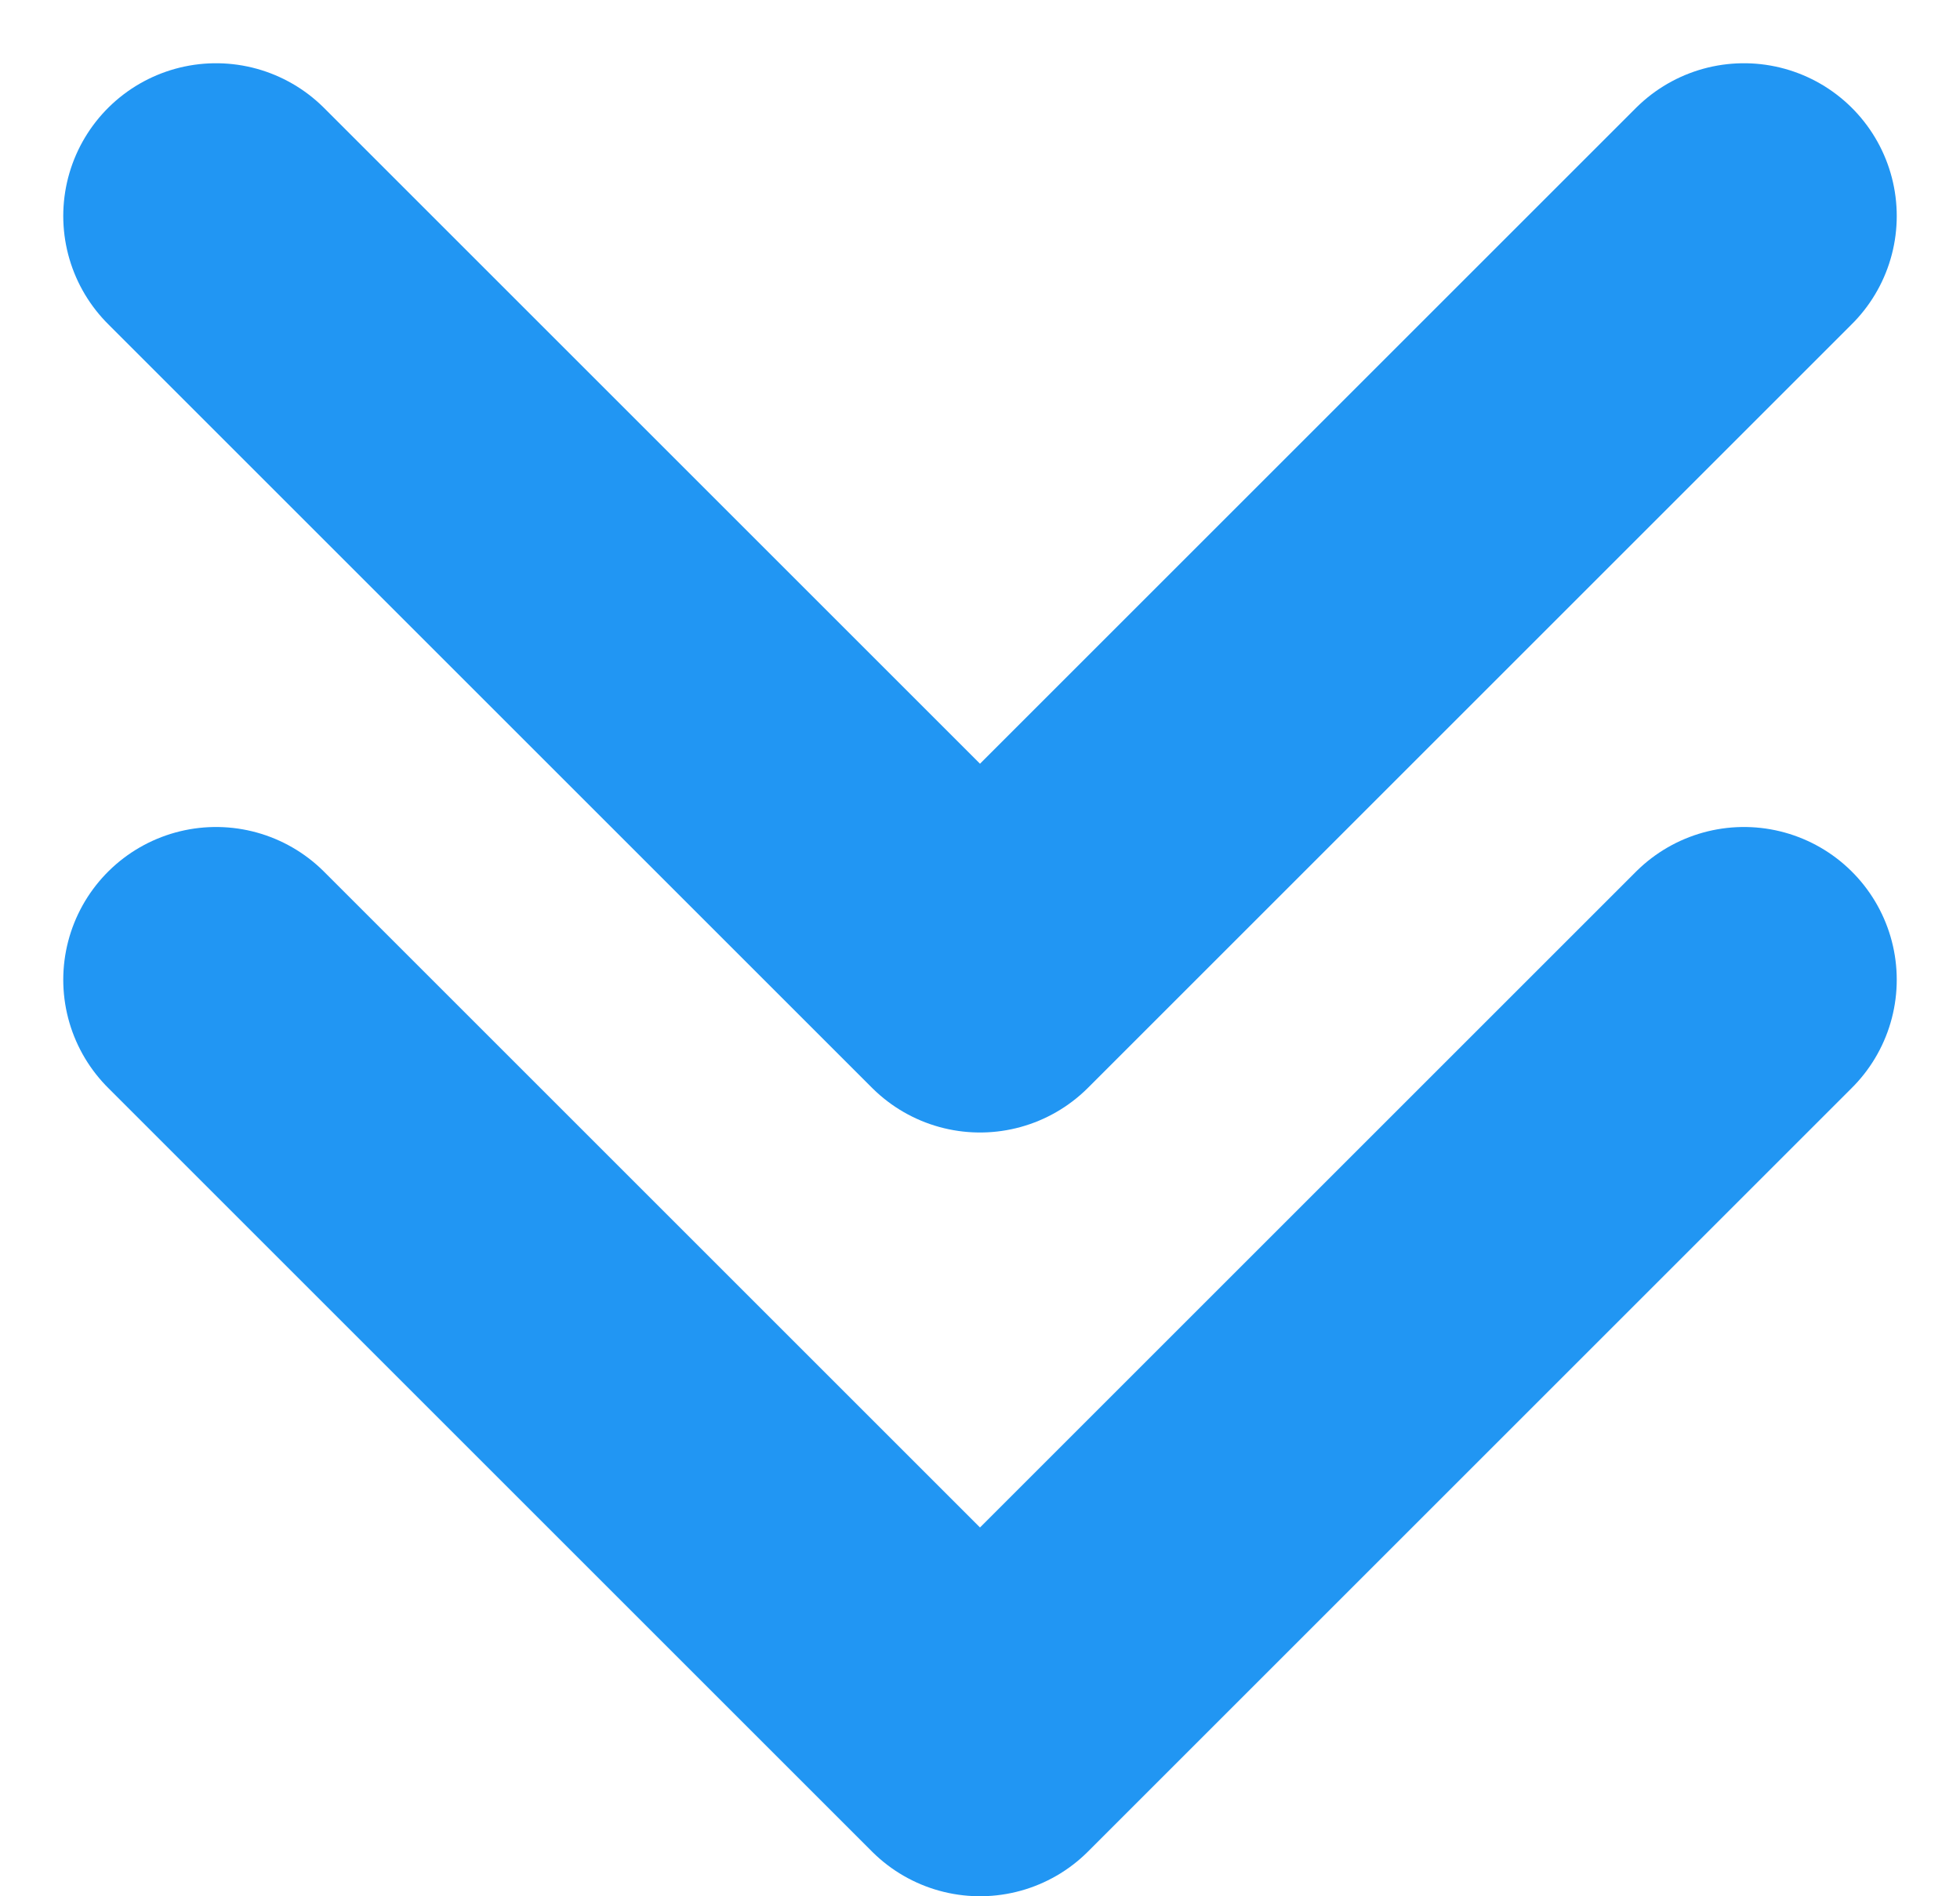 <svg xmlns="http://www.w3.org/2000/svg" width="12.828" height="12.414" viewBox="0 0 12.828 12.414">
  <g id="Icon_status_low" data-name="Icon status low" transform="translate(1.414 1.414)">
    <path id="Icon_feather-chevron-down" data-name="Icon feather-chevron-down" d="M9,13.5l5,5,5-5" transform="translate(-9 -13.5)" fill="none" stroke="#2196f3" stroke-linecap="round" stroke-linejoin="round" stroke-width="2"/>
    <path id="Icon_feather-chevron-down-2" data-name="Icon feather-chevron-down" d="M9,13.5l5,5,5-5" transform="translate(-9 -8.5)" fill="none" stroke="#2196f3" stroke-linecap="round" stroke-linejoin="round" stroke-width="2"/>
  </g>
</svg>
